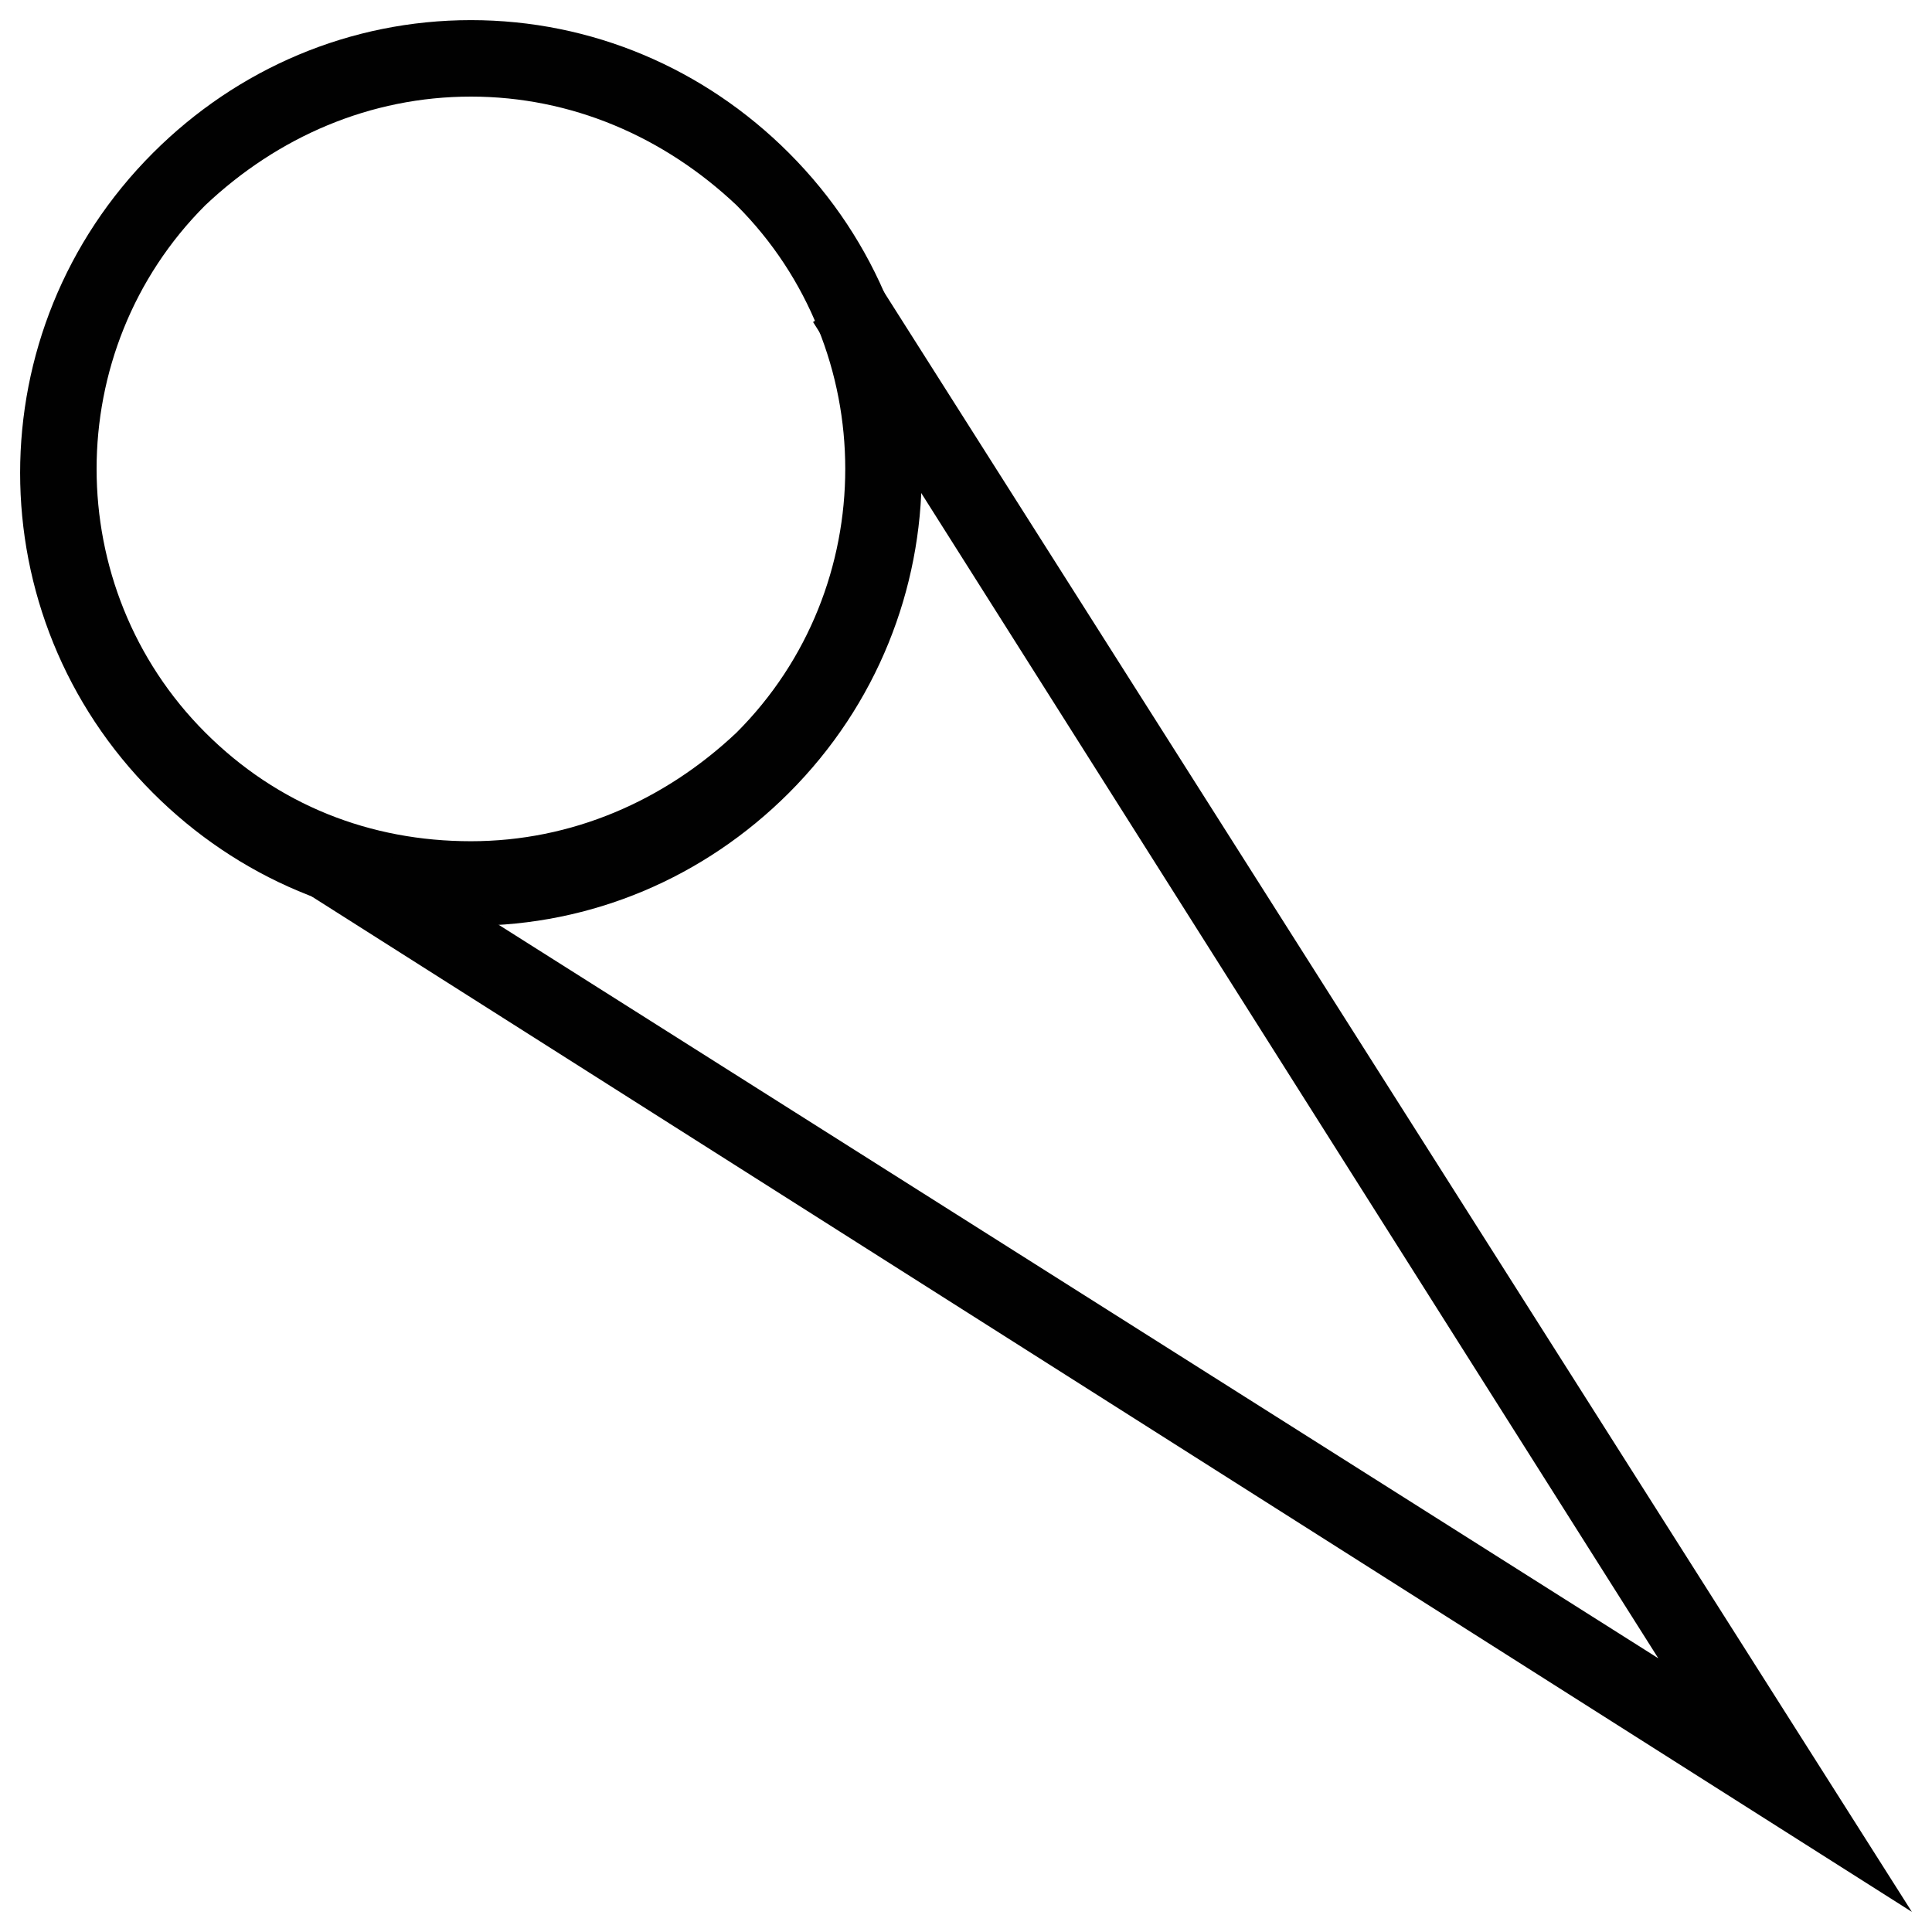 <?xml version="1.0" encoding="utf-8"?>
<!-- Generator: Adobe Illustrator 18.1.1, SVG Export Plug-In . SVG Version: 6.00 Build 0)  -->
<svg version="1.1" id="Layer_1" xmlns="http://www.w3.org/2000/svg" xmlns:xlink="http://www.w3.org/1999/xlink" x="0px" y="0px"
	 viewBox="0 0 48 48" enable-background="new 0 0 48 48" xml:space="preserve">
<g>
	<g>
		<path fill="#010101" d="M11.7,23c-3,0-5.8-1.2-7.9-3.3c-4.4-4.4-4.4-11.5,0-15.9c2.1-2.1,4.9-3.3,7.9-3.3c3,0,5.8,1.2,7.9,3.3
			c4.4,4.4,4.4,11.5,0,15.9C17.5,21.8,14.7,23,11.7,23z M11.7,2.4c-2.5,0-4.8,1-6.6,2.7c-3.6,3.6-3.6,9.5,0,13.1
			c1.8,1.8,4.1,2.7,6.6,2.7c2.5,0,4.8-1,6.6-2.7c3.6-3.6,3.6-9.5,0-13.1C16.5,3.4,14.2,2.4,11.7,2.4z"/>
	</g>
	<g>
		<polygon fill="#010101" points="47.5,47.5 7,21.8 8,20.2 41.2,41.2 20.2,8 21.8,7 		"/>
	</g>
</g>
</svg>
